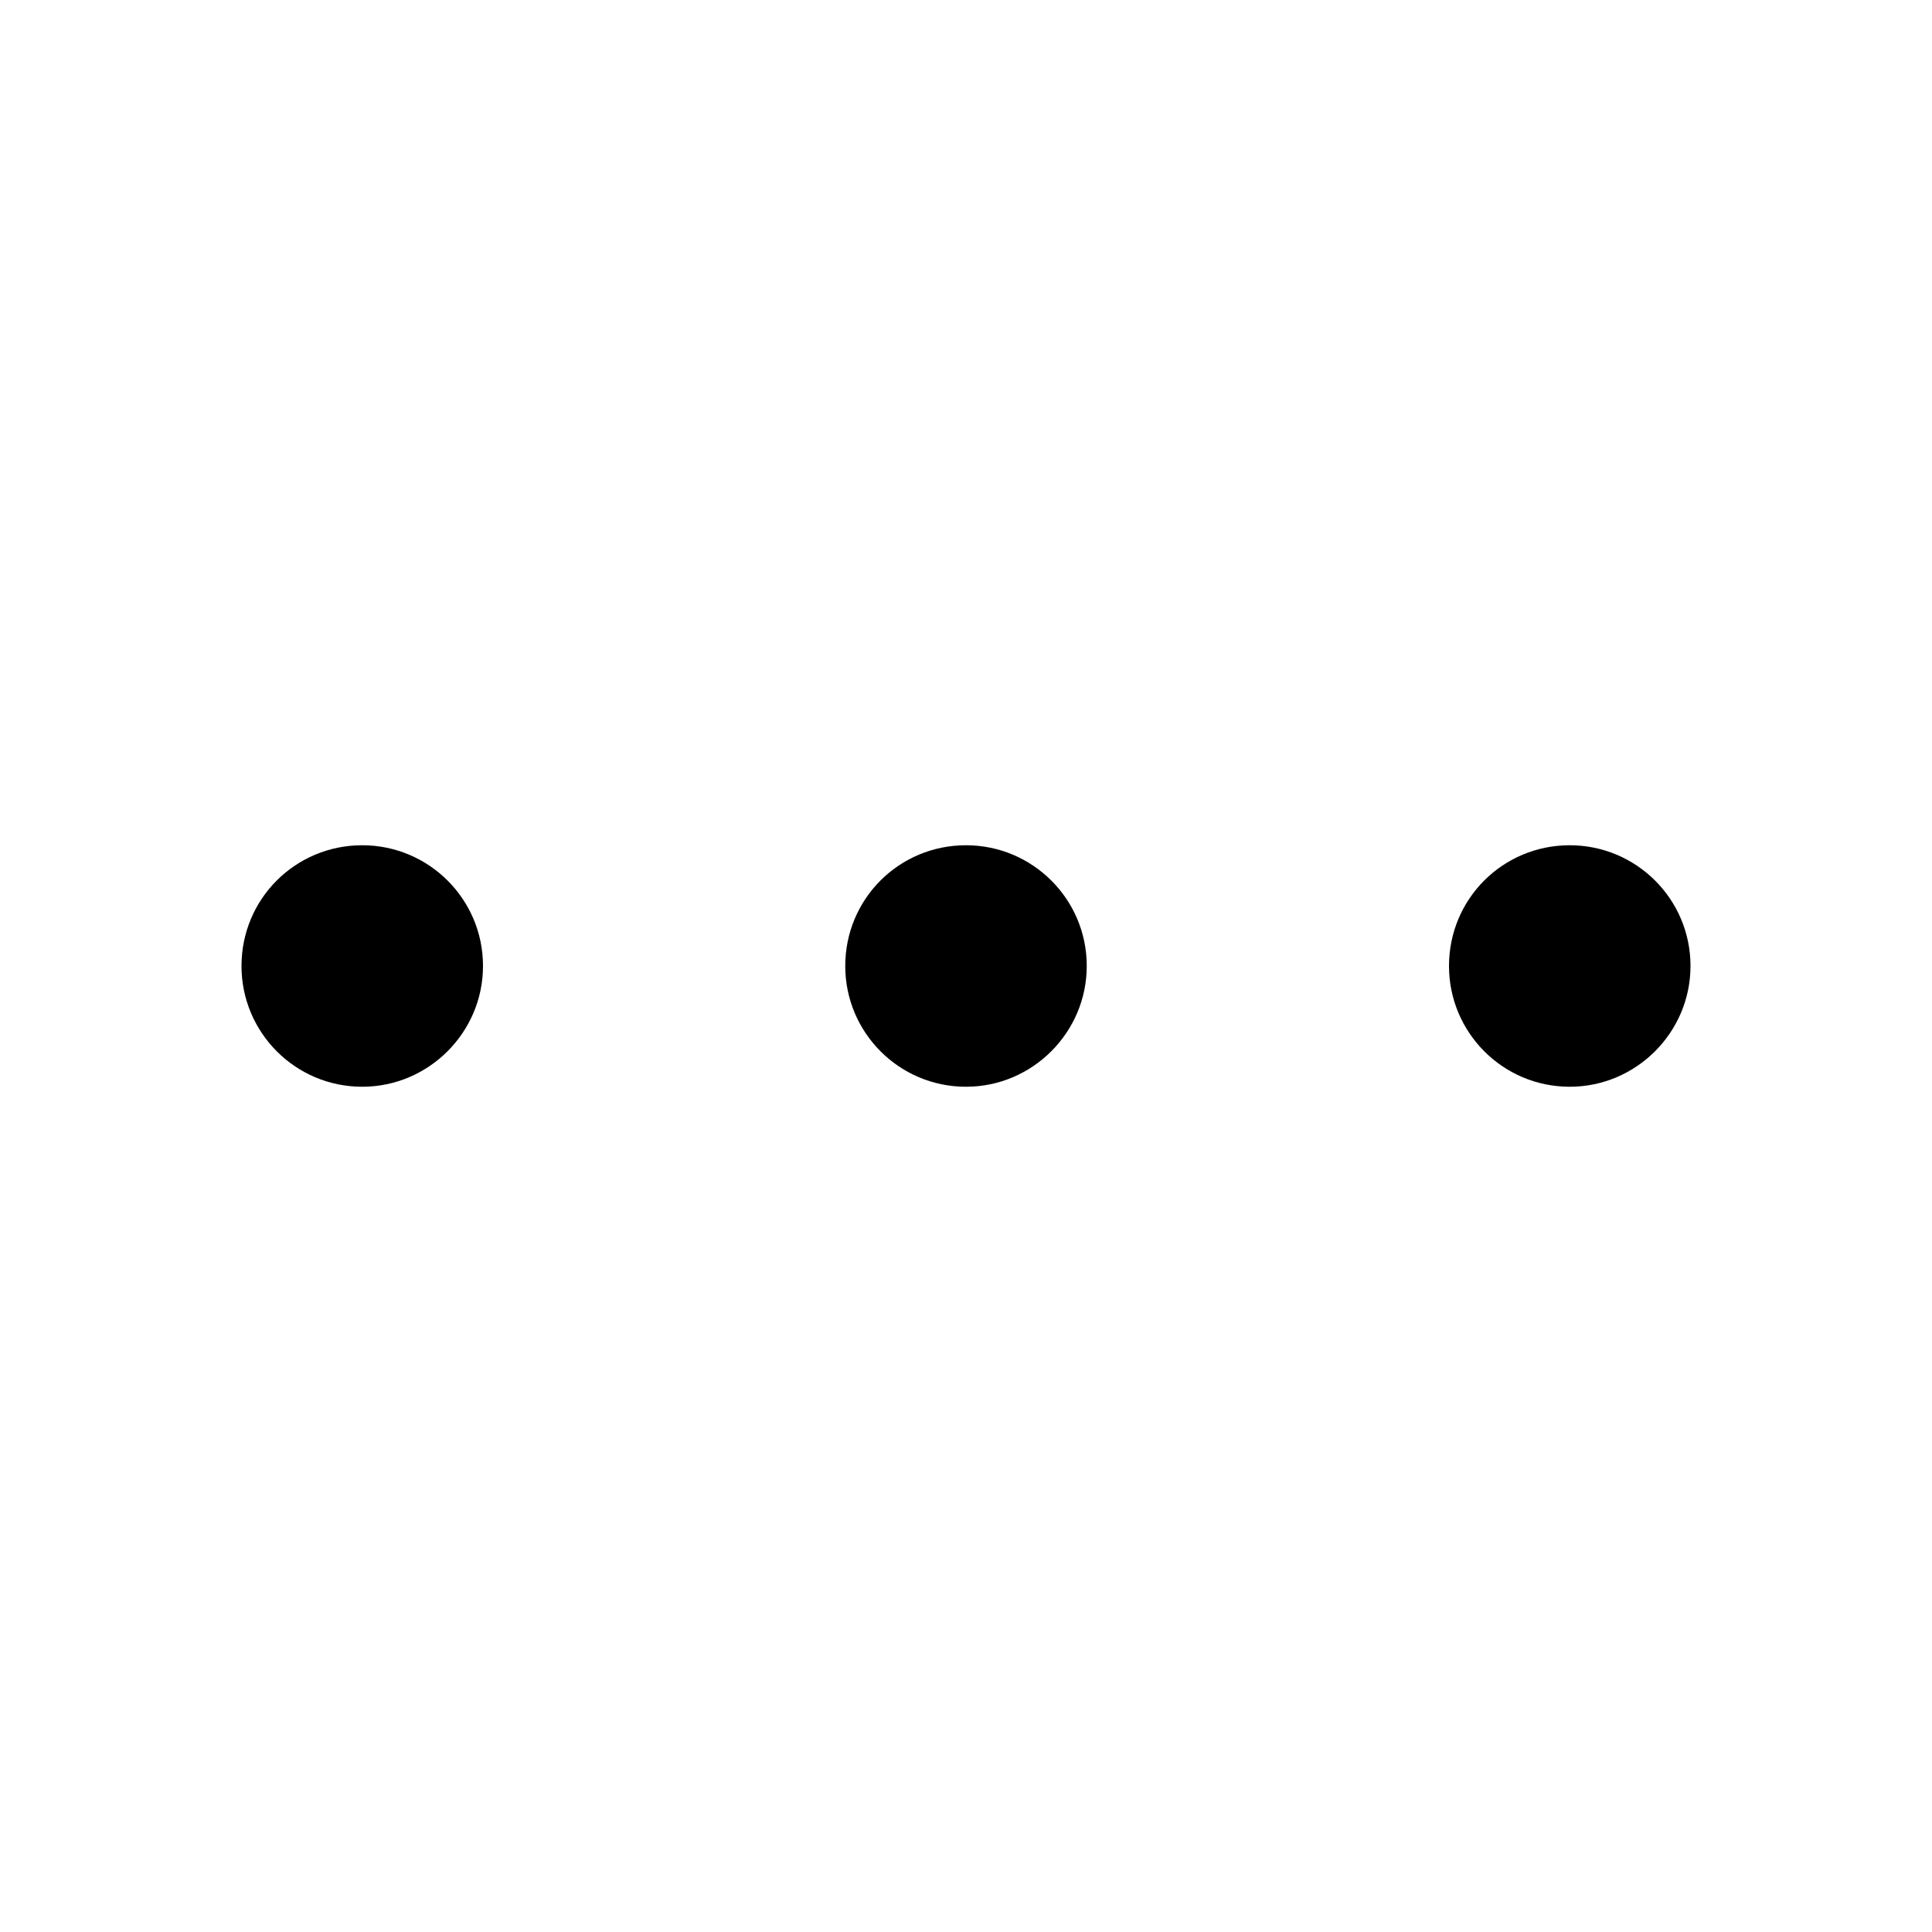 <svg viewBox="0 0 32 32" xmlns="http://www.w3.org/2000/svg"><path d="M6 14c-1.11 0-2 .89-2 2 0 1.1.89 2 2 2 1.1 0 2-.9 2-2 0-1.11-.9-2-2-2Zm10 0c-1.11 0-2 .89-2 2 0 1.1.89 2 2 2 1.1 0 2-.9 2-2 0-1.11-.9-2-2-2Zm10 0c-1.11 0-2 .89-2 2 0 1.1.89 2 2 2 1.1 0 2-.9 2-2 0-1.11-.9-2-2-2Z"/></svg>